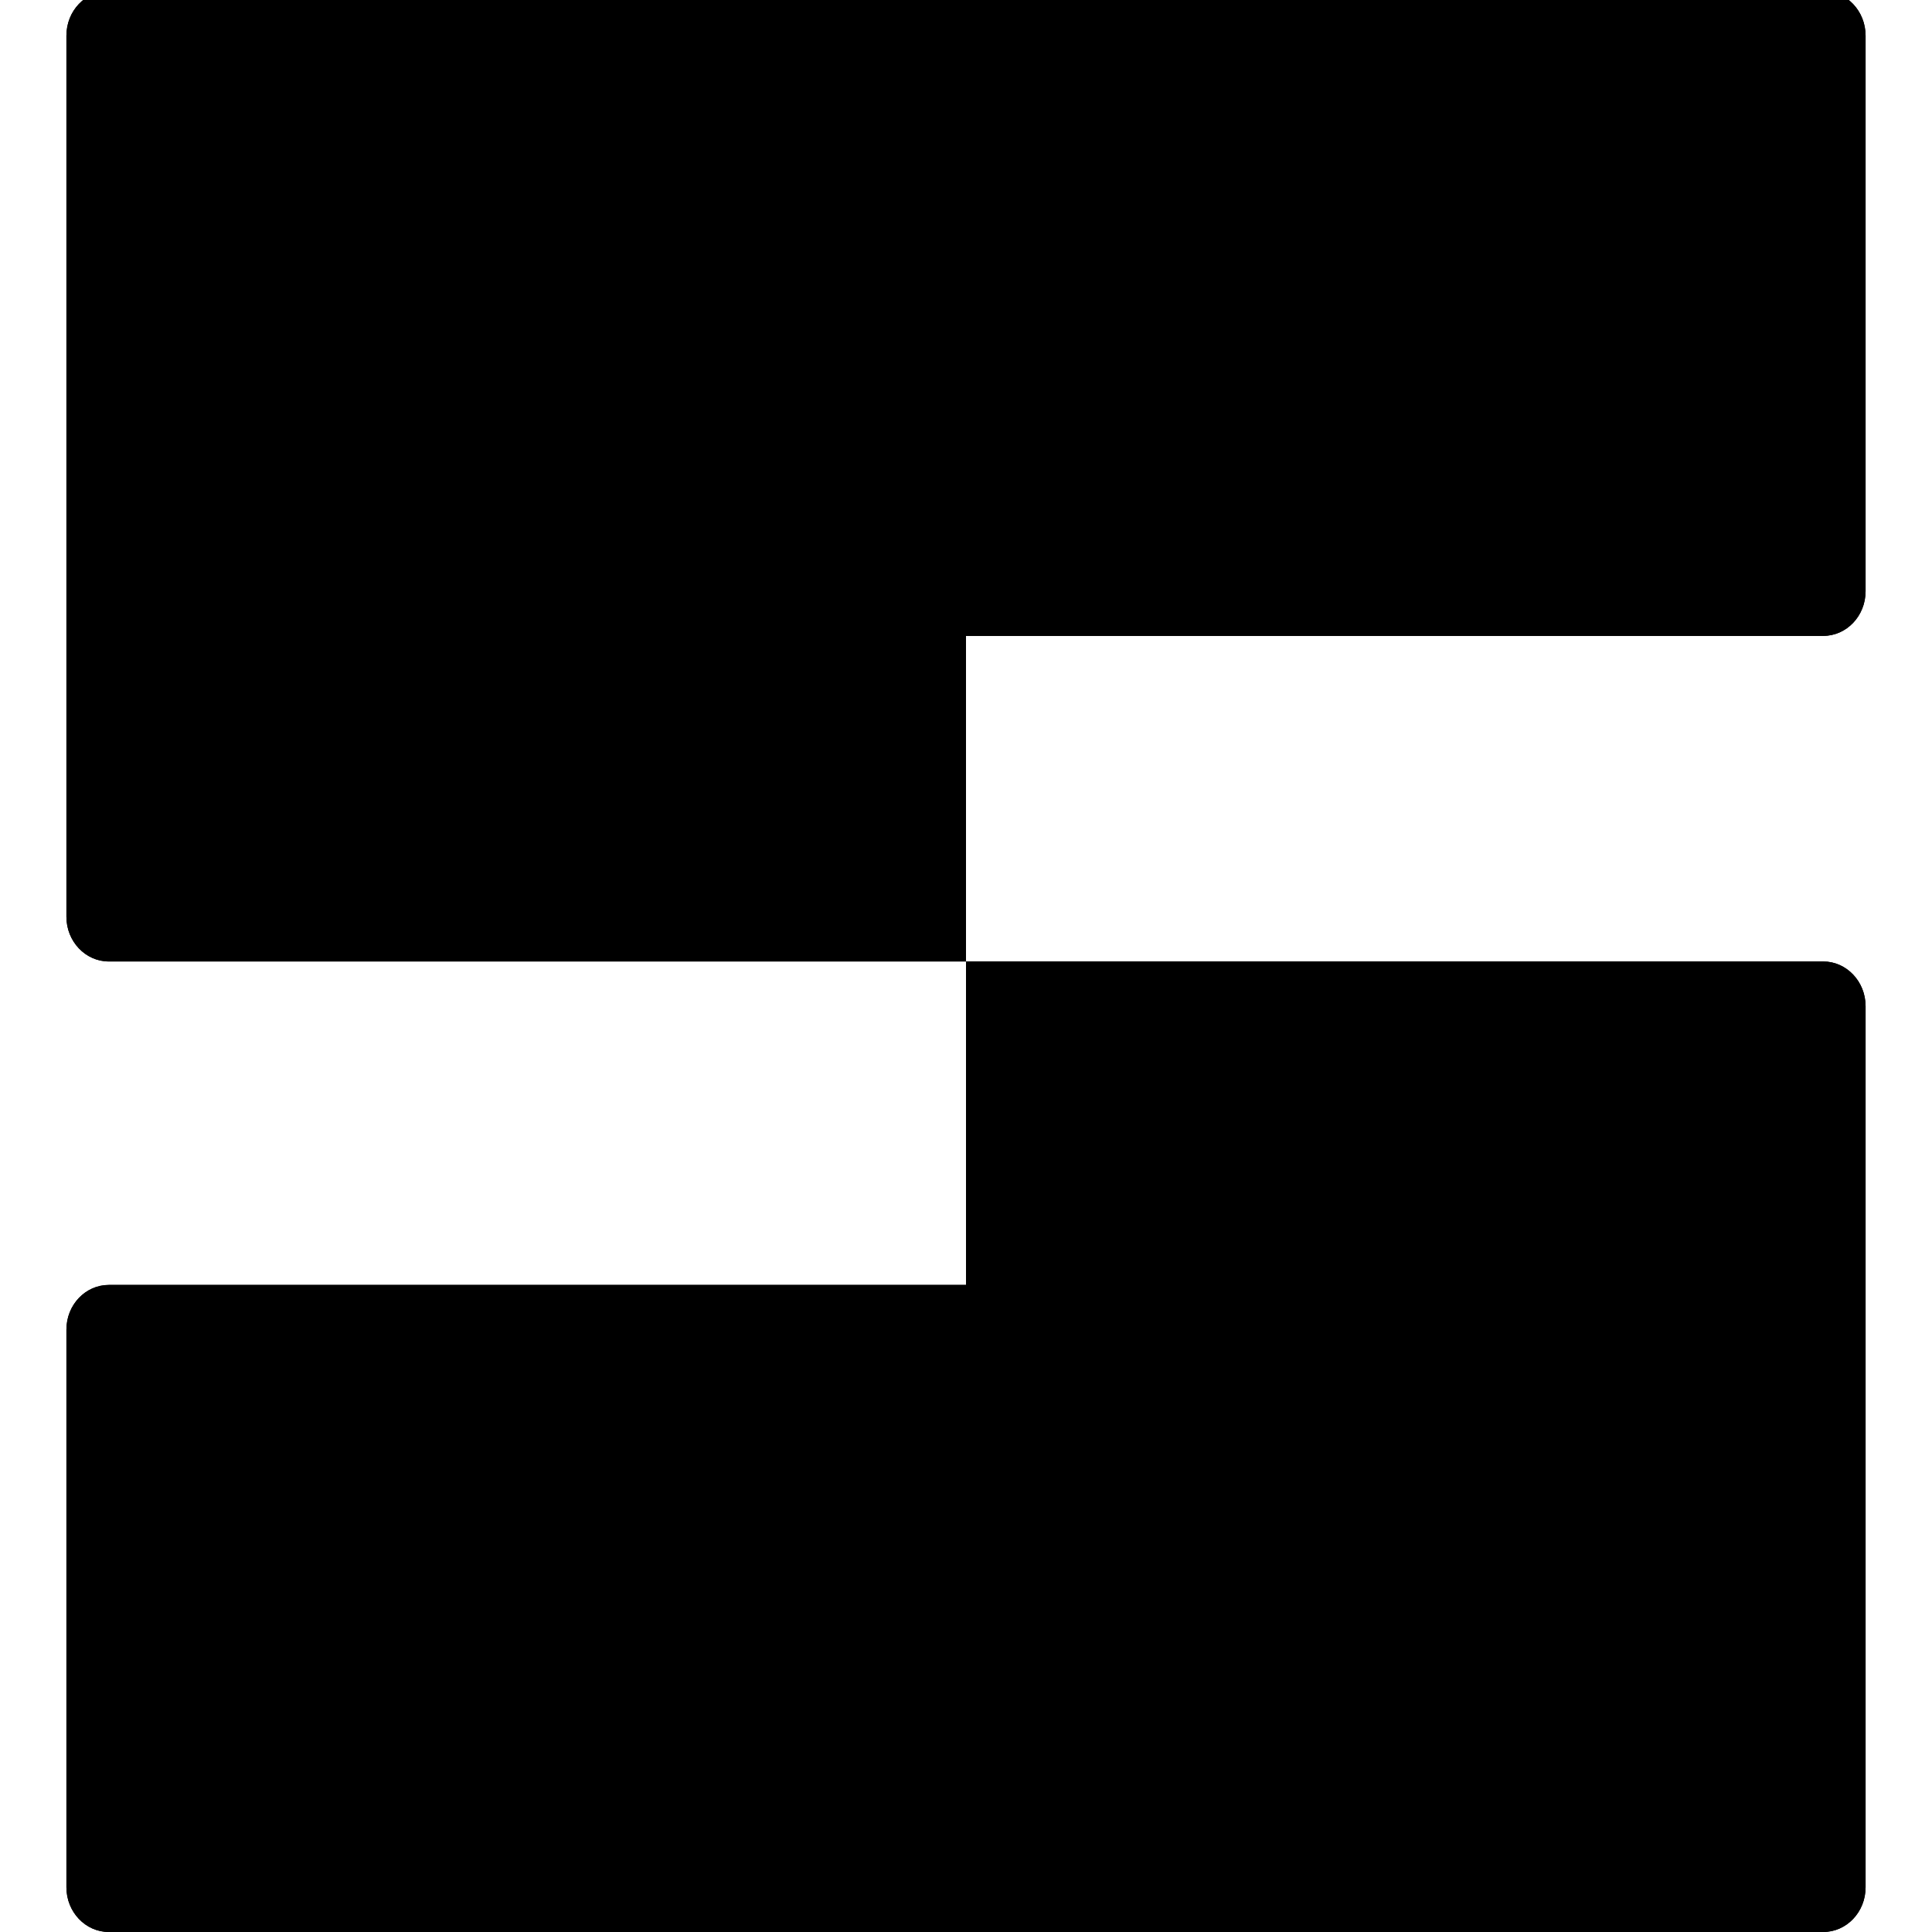 <svg viewBox="0 0 128 128" xmlns="http://www.w3.org/2000/svg">
  <path d="m64,63.7v21.43H7.21c-1.55,0-2.81,1.32-2.81,2.96v36.95c0,1.63,1.26,2.96,2.81,2.96h113.58c1.55,0,2.81-1.32,2.81-2.96v-58.38c0-1.63-1.26-2.96-2.81-2.96h-56.79ZM4.4,2.36v58.38c0,1.63,1.26,2.96,2.81,2.96h56.79v-21.57h56.79c1.55,0,2.81-1.32,2.81-2.96V2.36c0-1.63-1.26-2.96-2.81-2.96H7.21c-1.55,0-2.81,1.32-2.81,2.96Z"/>
  <path d="m64,63.7v21.43H7.21c-1.55,0-2.81,1.32-2.81,2.96v36.95c0,1.63,1.26,2.96,2.81,2.96h113.58c1.55,0,2.81-1.32,2.81-2.96v-58.38c0-1.63-1.26-2.96-2.81-2.96h-56.79ZM4.4,2.36v58.38c0,1.63,1.26,2.96,2.81,2.96h56.79v-21.57h56.79c1.55,0,2.81-1.32,2.81-2.96V2.36c0-1.63-1.26-2.96-2.81-2.96H7.21c-1.55,0-2.81,1.32-2.81,2.96Z"/>
</svg>